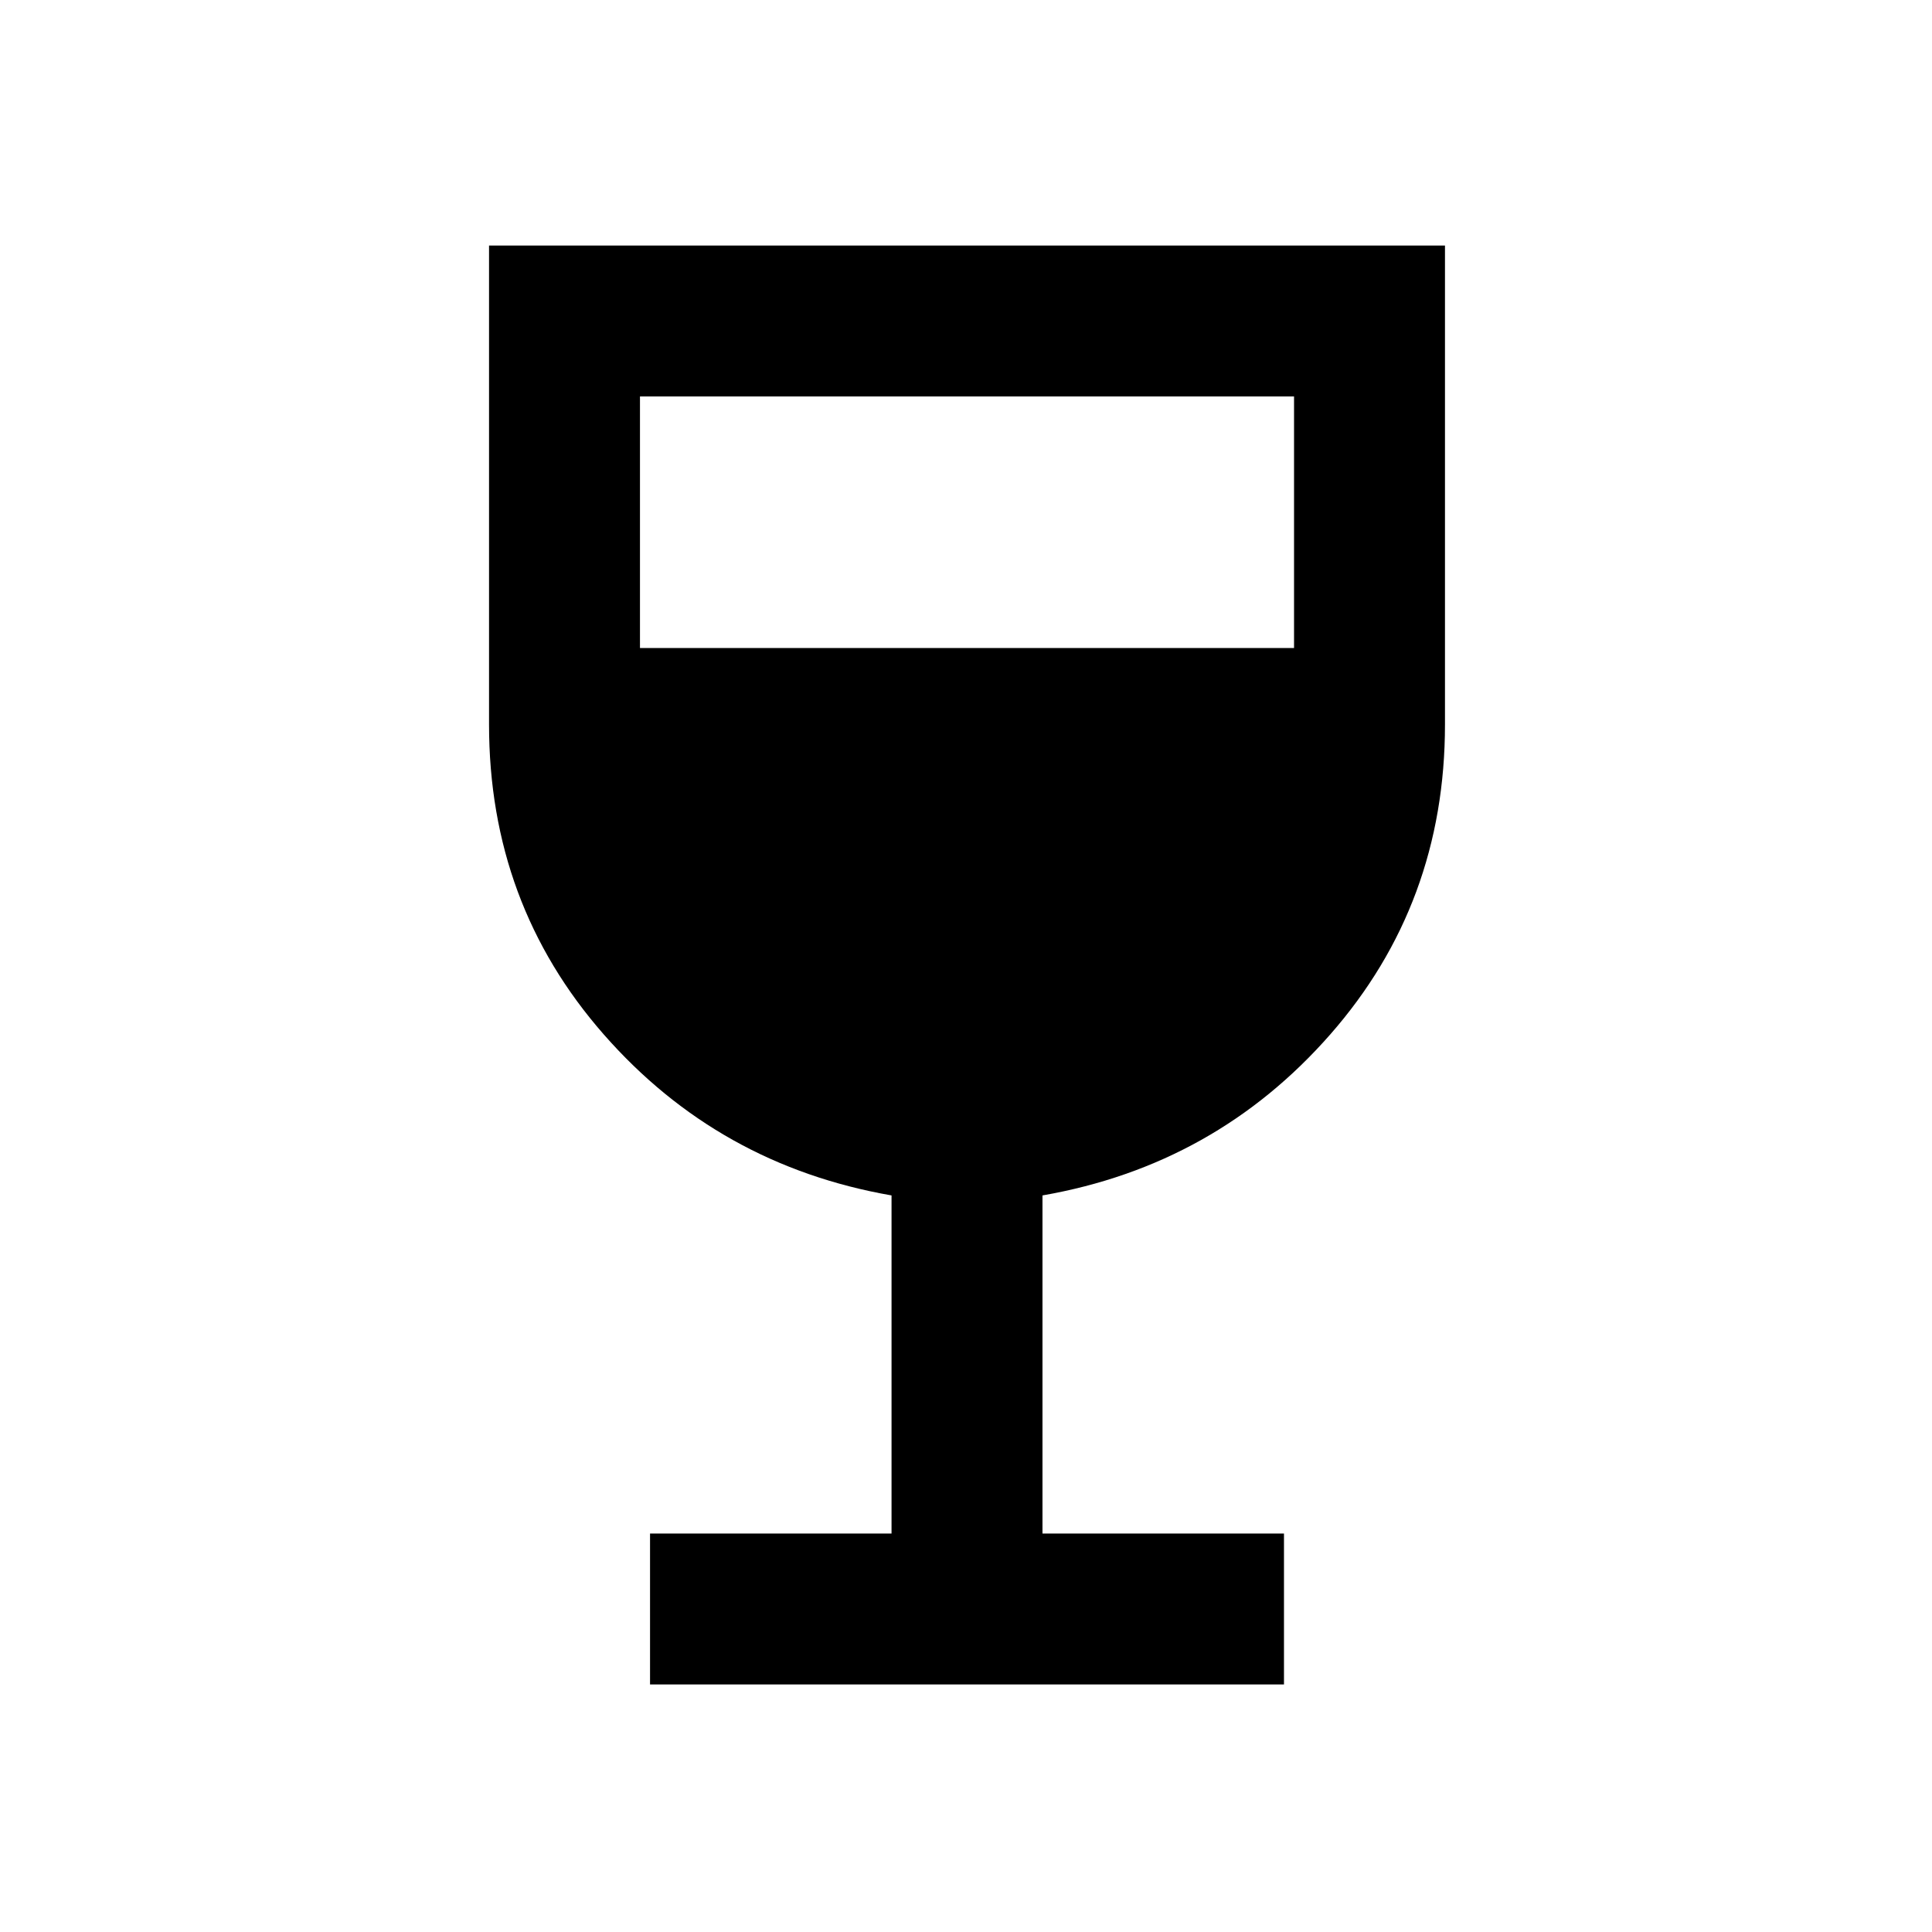 <svg xmlns="http://www.w3.org/2000/svg" height="24" width="24"><path d="M8.075 20.925V19.05h3v-4.2q-2.15-.375-3.575-2Q6.075 11.225 6.075 9V3.05H17.95V9q0 2.225-1.425 3.85t-3.575 2v4.2h3v1.875ZM7.95 8.05h8.125V4.925H7.95Z"/></svg>